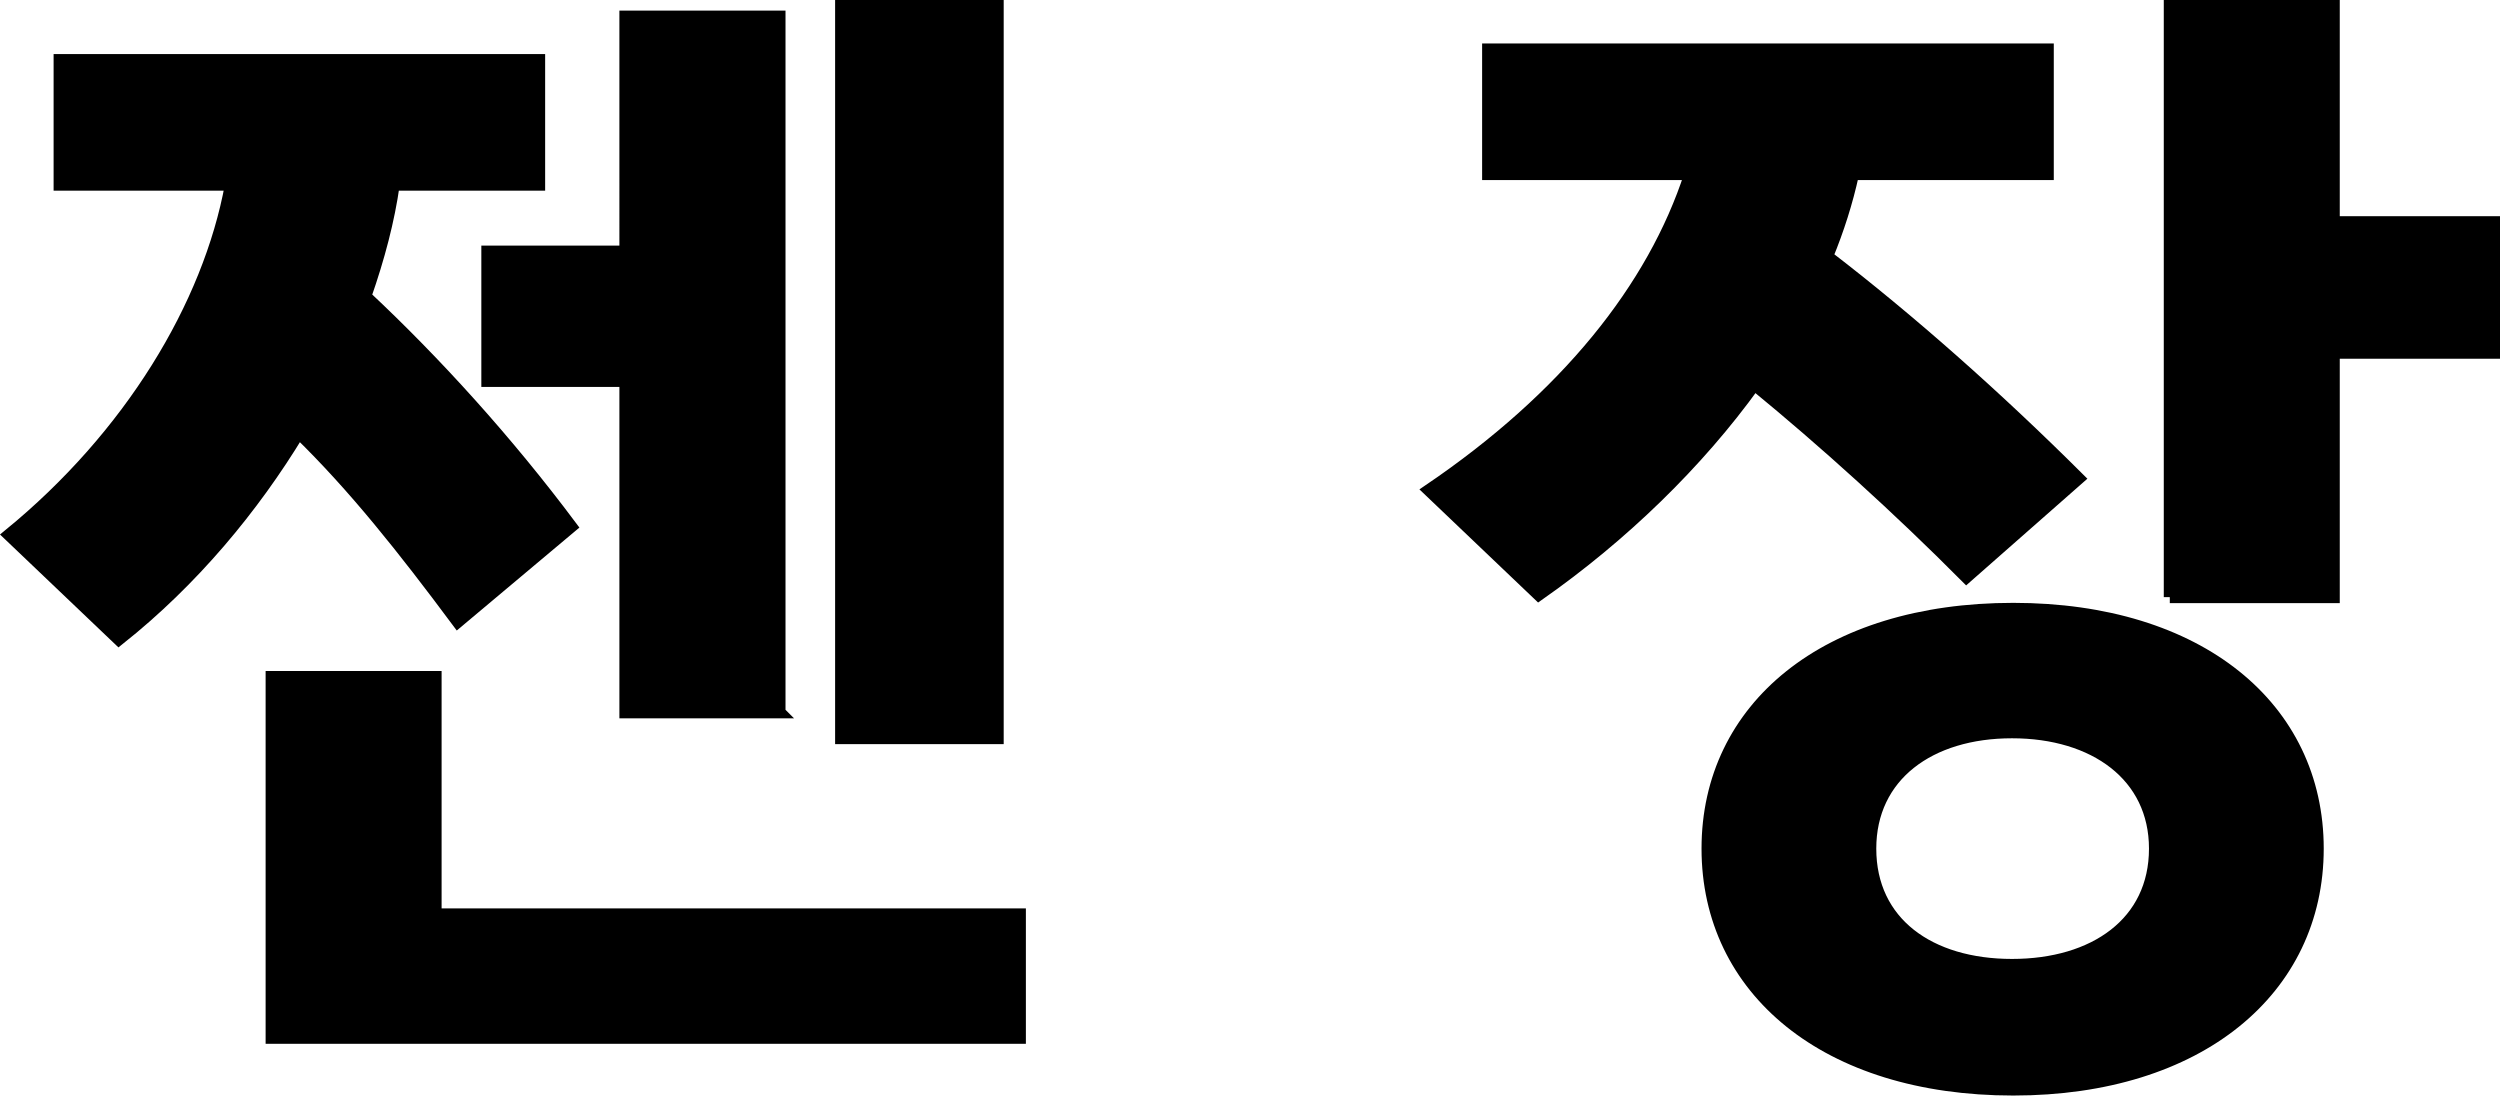 <?xml version="1.0" encoding="UTF-8"?>
<svg id="b" data-name="레이어 2" xmlns="http://www.w3.org/2000/svg" width="977.441" height="428.328" viewBox="0 0 977.441 428.328">
  <g id="c" data-name="HOME_click">
    <g>
      <path d="m153.916,72.192c-1.927,13.784-5.782,28.487-11.084,43.648,27.47,25.729,55.424,56.513,80.484,90.054l-44.338,37.217c-21.205-28.487-40.483-52.839-62.171-73.973-17.831,29.405-41.448,57.892-70.362,80.865L3.552,209.111c47.23-38.595,78.074-89.595,86.748-136.919H23.31V23.489h187.474v48.703h-56.869Zm244.825,333.568H106.203v-141.055h64.098v92.811h228.44v48.244Zm-93.977-127.271h-60.243v-129.567h-53.977v-50.54h53.977V6.489h60.243v271.999ZM328.861,2.353h61.206v286.243h-61.206V2.353Z" stroke="#000" stroke-width="4.706"/>
      <path d="m724.481,68.056c-2.41,11.028-5.784,21.595-10.121,32.163,32.291,24.811,66.025,54.676,98.317,86.838l-43.858,38.595c-26.507-26.648-55.421-52.838-82.893-75.351-22.17,30.783-51.567,59.27-84.338,82.243l-42.893-40.892c53.494-36.297,87.713-79.027,102.171-123.595h-79.039V19.353h218.801v48.703h-76.147Zm181.69,263.73c0,55.135-46.265,94.19-119.039,94.19-73.254,0-119.519-39.055-119.519-94.19s46.265-93.73,119.519-93.73c72.774,0,119.039,38.595,119.039,93.73Zm-174.943,0c0,28.947,23.132,45.487,55.424,45.487s55.904-16.54,55.904-45.487c0-28.487-23.615-45.487-55.904-45.487s-55.424,17-55.424,45.487Zm117.112-98.324V2.353h64.098v84.541h62.651v51h-62.651v95.567h-64.098Z" stroke="#000" stroke-width="4.706"/>
    </g>
  </g>
</svg>